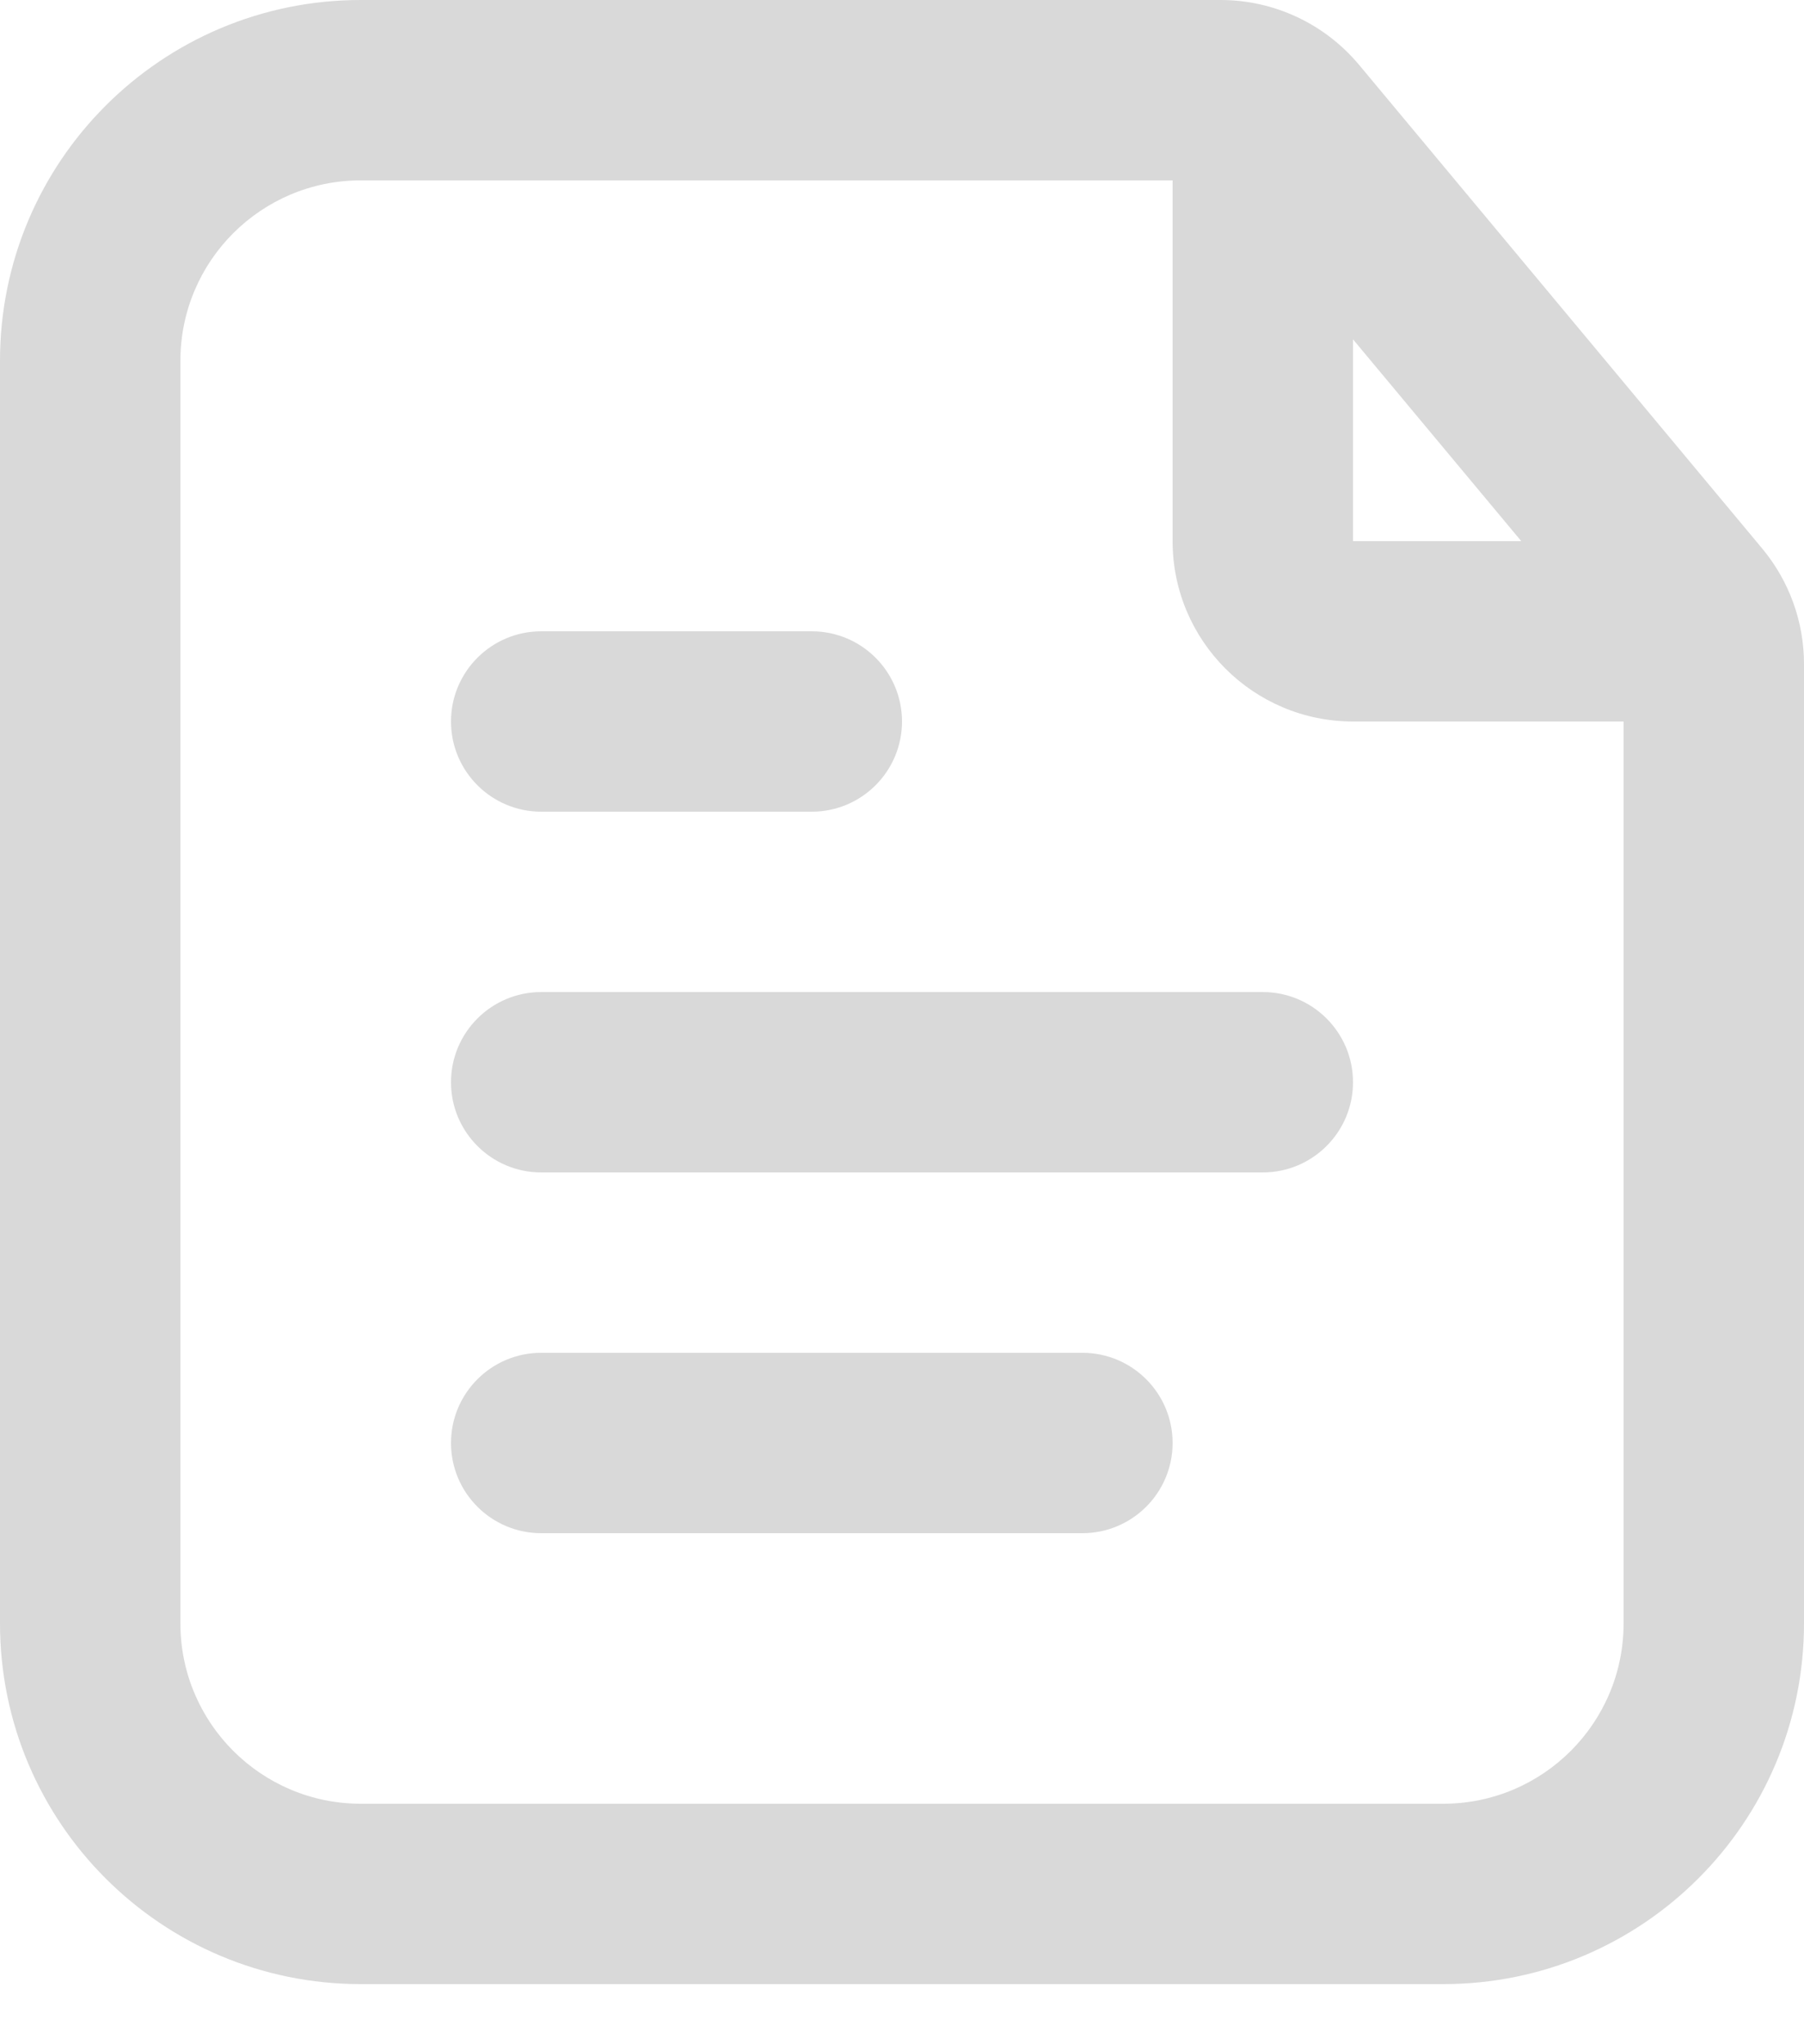 <svg width="15" height="17" viewBox="0 0 15 17" fill="none" xmlns="http://www.w3.org/2000/svg">
<path fill-rule="evenodd" clip-rule="evenodd" d="M3 0H10.149C10.594 0 11.016 0.198 11.301 0.54L14.652 4.561C14.877 4.831 15 5.171 15 5.522V13.5C15 15.157 13.657 16.5 12 16.5H3C1.343 16.5 0 15.157 0 13.5V3C0 1.343 1.343 0 3 0ZM13.5 13.5V6H11.25C10.422 6 9.75 5.328 9.75 4.5V1.5H3C2.172 1.5 1.5 2.171 1.5 3V13.5C1.5 14.328 2.172 15 3 15H12C12.829 15 13.5 14.328 13.5 13.5ZM12.649 4.5L11.25 2.822V4.5H12.649ZM4.5 9.75C4.086 9.75 3.75 9.414 3.75 9C3.75 8.586 4.086 8.25 4.5 8.25H10.5C10.914 8.25 11.25 8.586 11.25 9C11.25 9.414 10.914 9.75 10.5 9.75H4.5ZM4.5 12.75C4.086 12.75 3.75 12.414 3.75 12C3.75 11.586 4.086 11.25 4.5 11.25H9C9.414 11.25 9.75 11.586 9.75 12C9.75 12.414 9.414 12.75 9 12.75H4.5ZM4.5 6.75C4.086 6.75 3.75 6.414 3.75 6C3.75 5.586 4.086 5.25 4.5 5.25H6.75C7.164 5.25 7.5 5.586 7.5 6C7.5 6.414 7.164 6.75 6.75 6.75H4.5Z" fill="#D9D9D9"/>
</svg>
